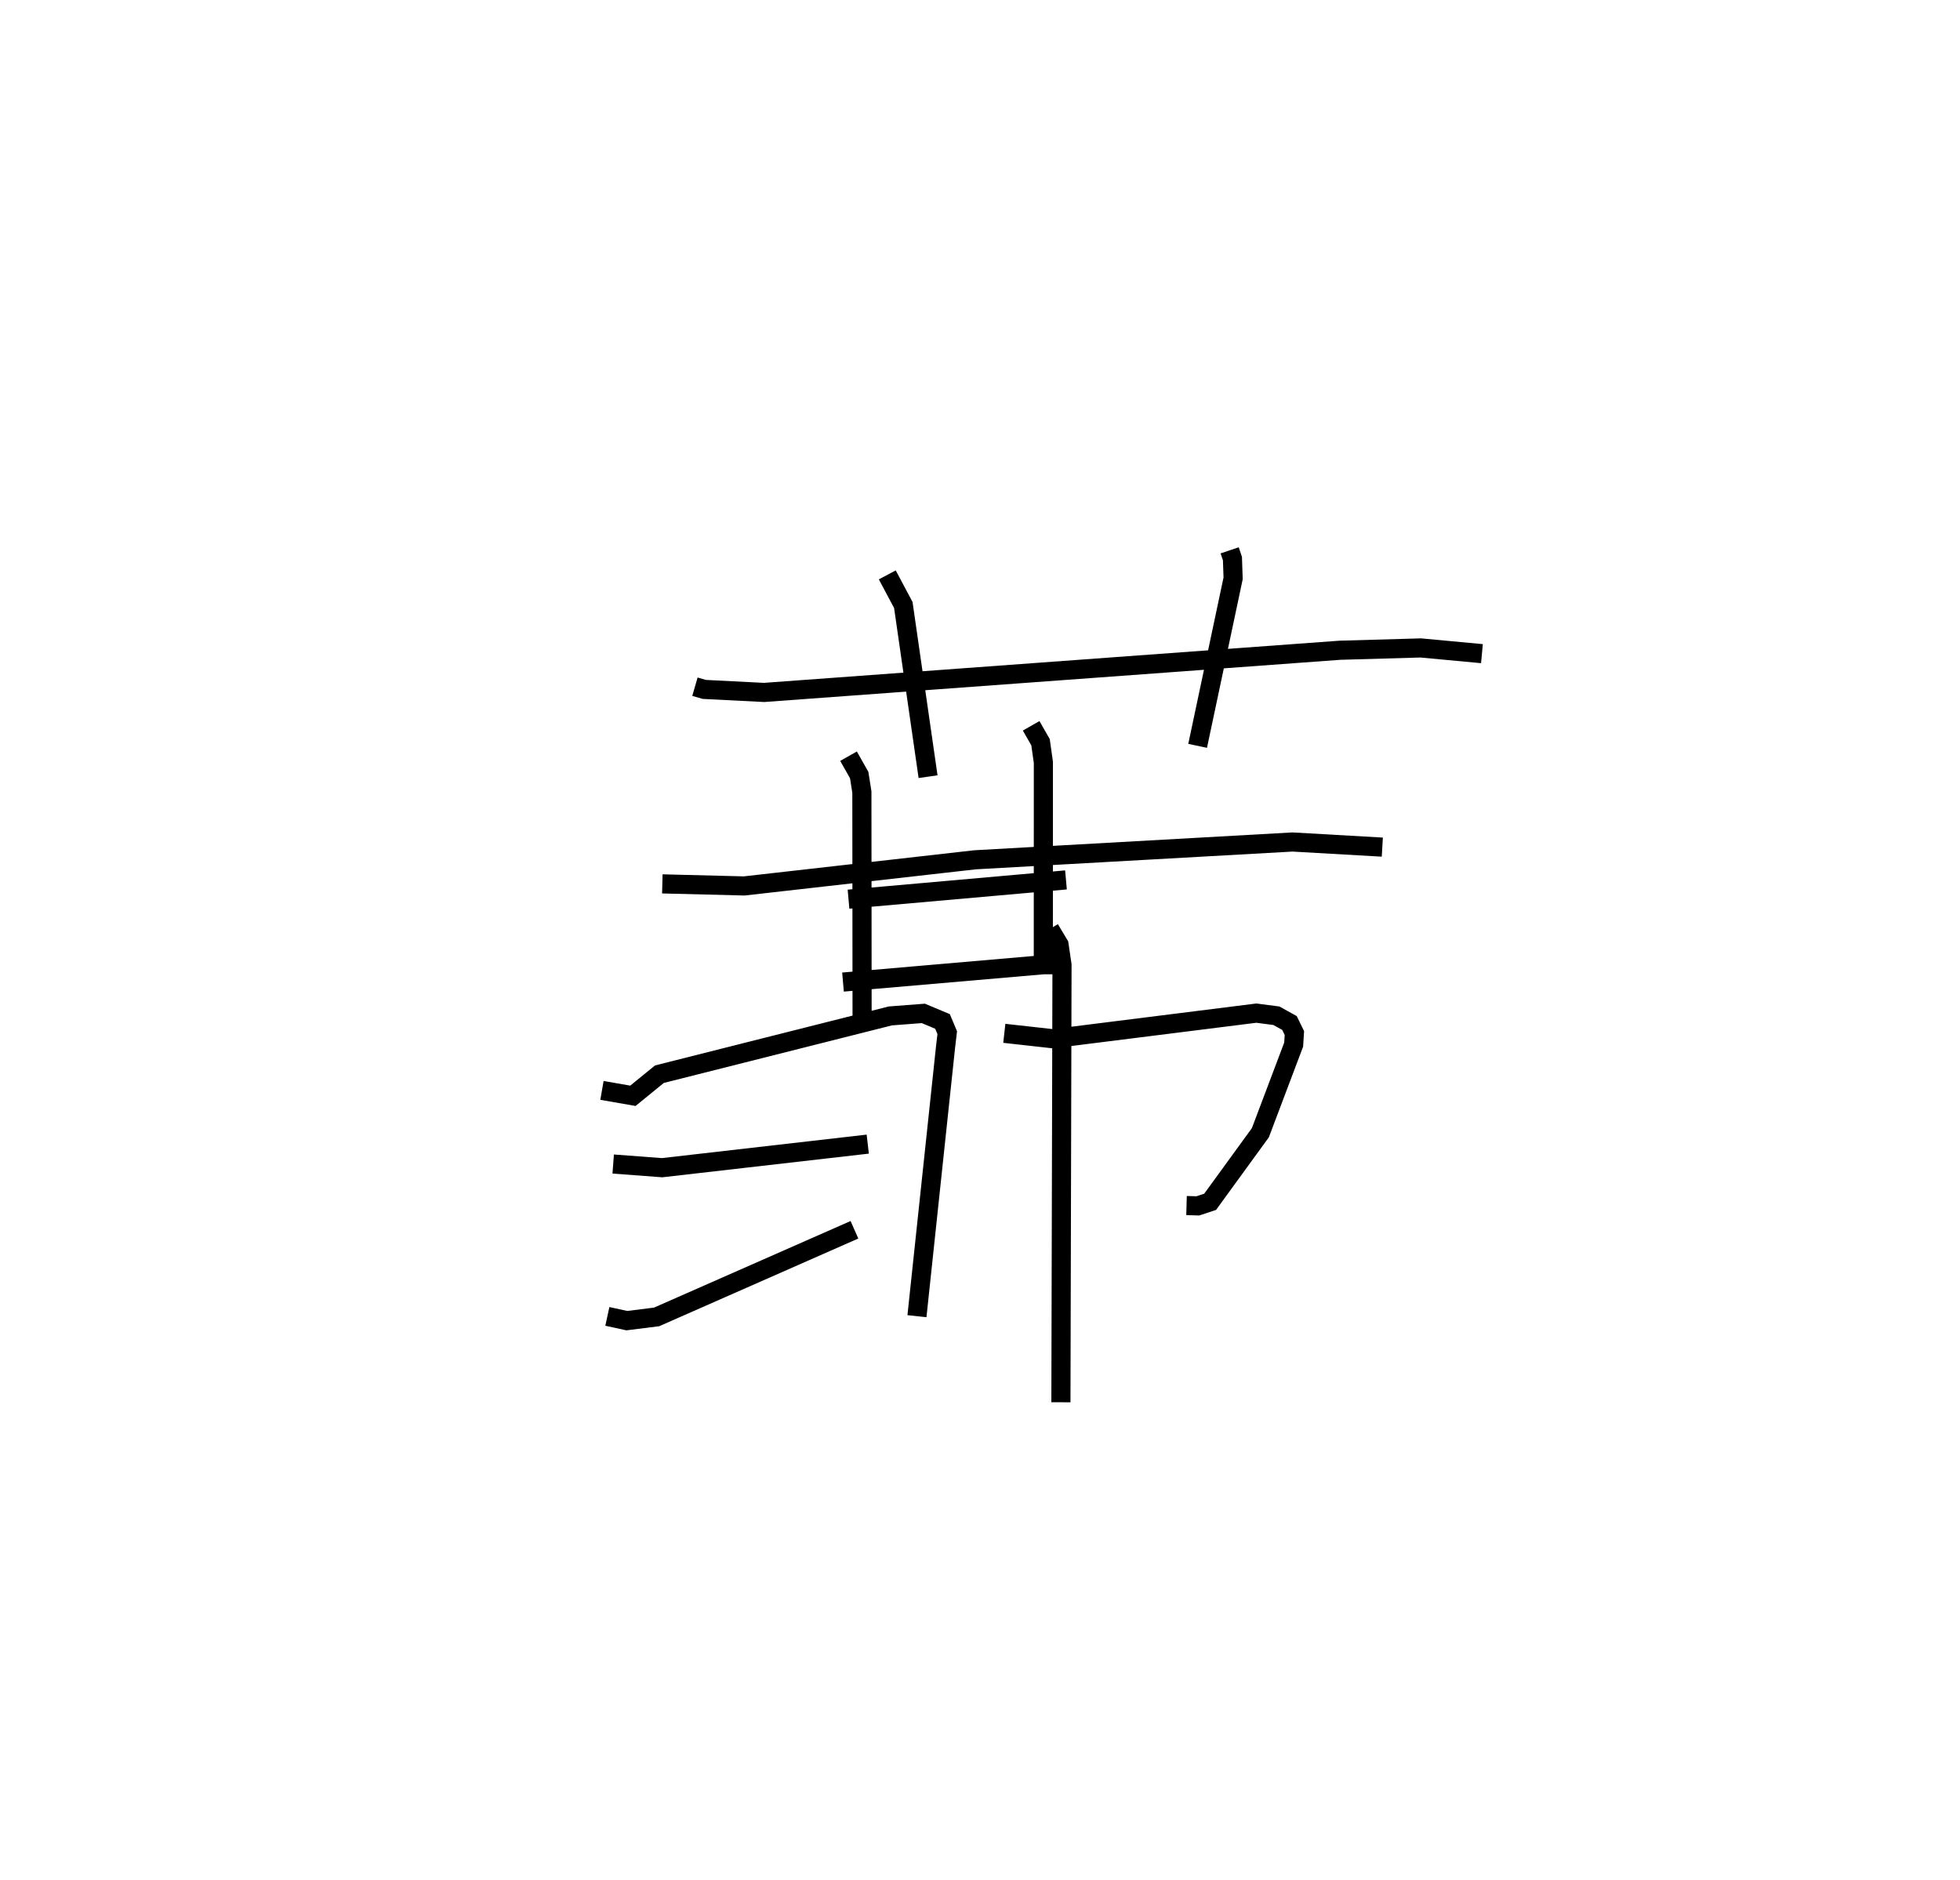 <?xml version="1.0" encoding="utf-8" ?>
<svg baseProfile="full" height="98.329" version="1.1" width="102.494" xmlns="http://www.w3.org/2000/svg" xmlns:ev="http://www.w3.org/2001/xml-events" xmlns:xlink="http://www.w3.org/1999/xlink"><defs /><rect fill="white" height="98.329" width="102.494" x="0" y="0" /><path d="M25,25 m0.0,0.0 m11.34,10.91 l0.49,0.142 3.127,0.158 l30.108,-2.206 4.228,-0.121 l3.202,0.299 m-31.096,-4.119 l0.838,1.575 1.294,8.977 m15.772,-11.836 l0.145,0.432 0.035,1.035 l-1.856,8.757 m-27.992,7.218 l4.284,0.108 12.065,-1.367 l16.606,-0.931 4.695,0.268 m-27.913,-4.755 l0.558,0.987 0.14,0.888 l0.011,11.781 m8.841,-15.245 l0.491,0.861 0.148,1.052 l-0.003,11.08 m-10.187,-3.927 l11.372,-1.007 m-11.66,5.342 l11.163,-0.966 m-23.768,6.631 l1.618,0.282 1.387,-1.13 l12.077,-3.047 1.723,-0.132 l1.004,0.42 0.247,0.588 l-0.087,0.738 -1.497,14.088 m-15.884,-7.957 l2.558,0.192 10.753,-1.233 m-13.617,9.009 l1.019,0.222 1.557,-0.195 l10.345,-4.557 m7.837,-10.273 l2.529,0.282 10.652,-1.338 l1.047,0.137 0.683,0.378 l0.258,0.526 -0.038,0.605 l-1.741,4.608 -2.627,3.613 l-0.642,0.212 -0.592,-0.016 m-7.156,-14.459 l0.488,0.815 0.156,1.06 l-0.057,22.87 " fill="none" stroke="black" stroke-width="1" /></svg>